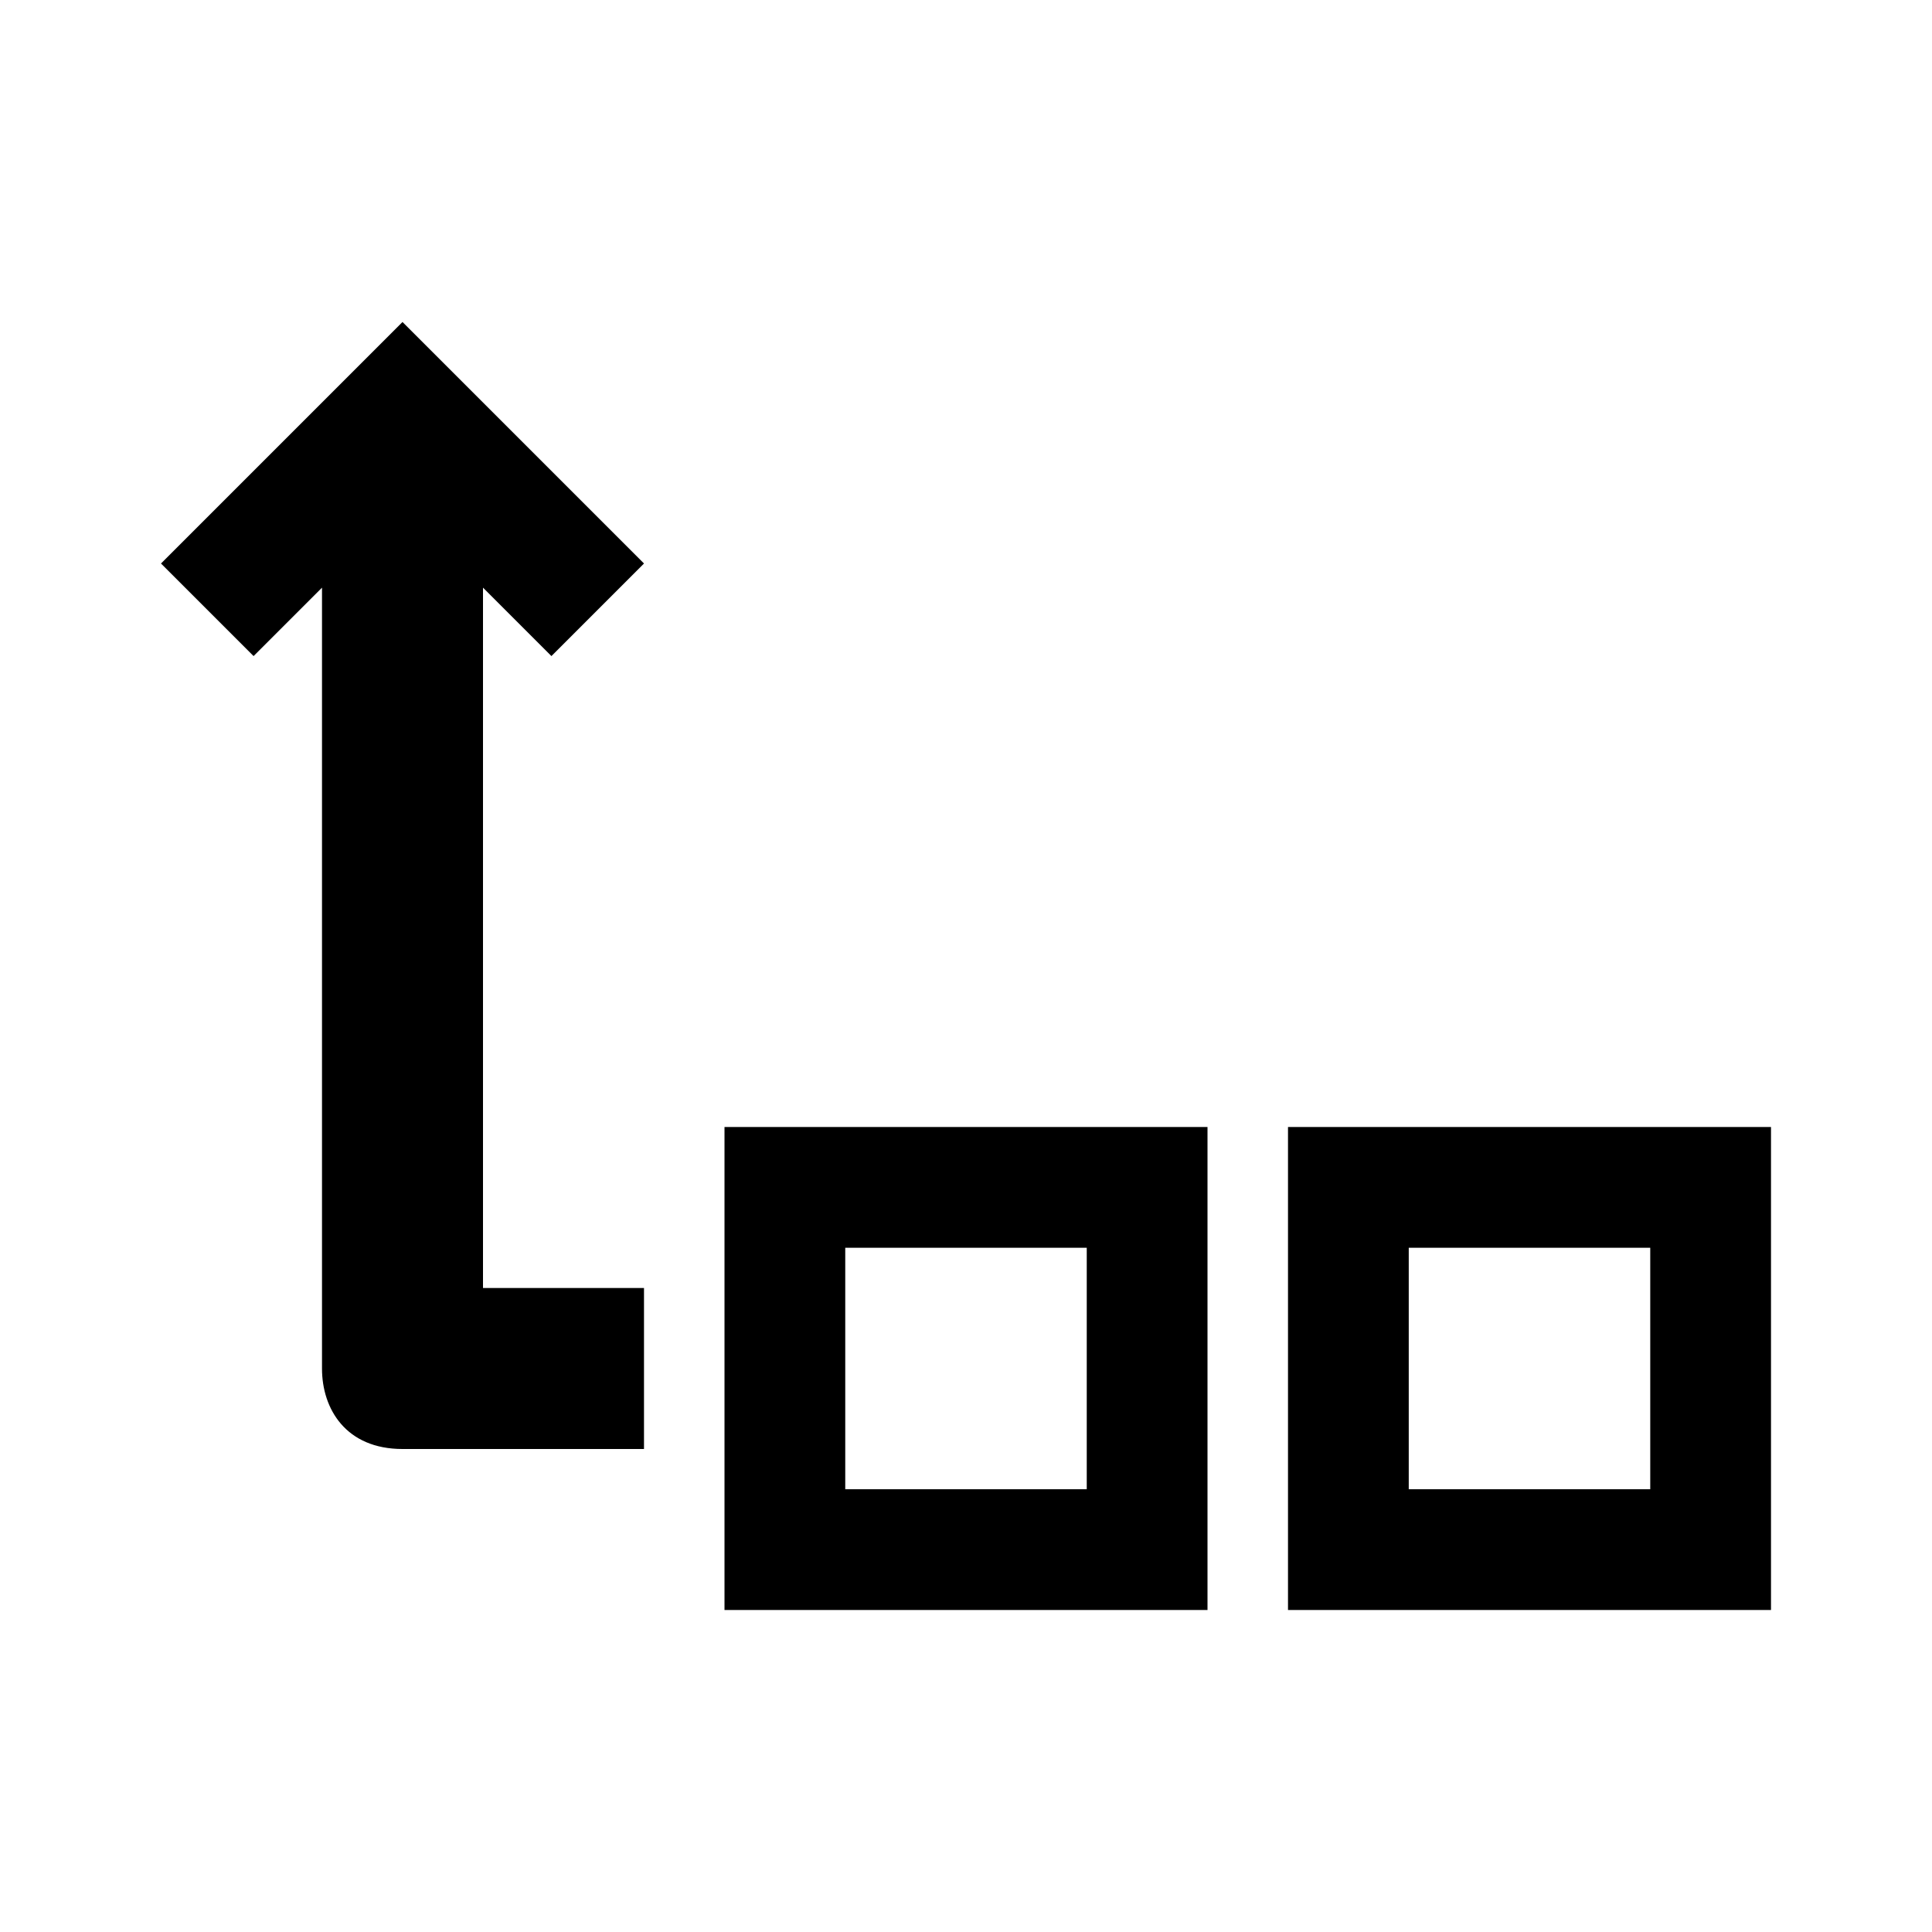 <svg xmlns="http://www.w3.org/2000/svg" viewBox="0 0 24 24" fill="currentColor">
	<path d="M 8,7 6.85,8.15 6,7.3 V 16 h 2 v 2 H 5 C 4.301,18 4,17.507 4,17 V 7.3 L 3.15,8.15 2,7 5,4 Z m 9.5,8.5 v 3 h 3 v -3 z M 16,14 h 6 v 6 h -6 z m -5.5,1.5 v 3 h 3 v -3 z M 9,14 H 15 v 6 H 9 Z" />
</svg>